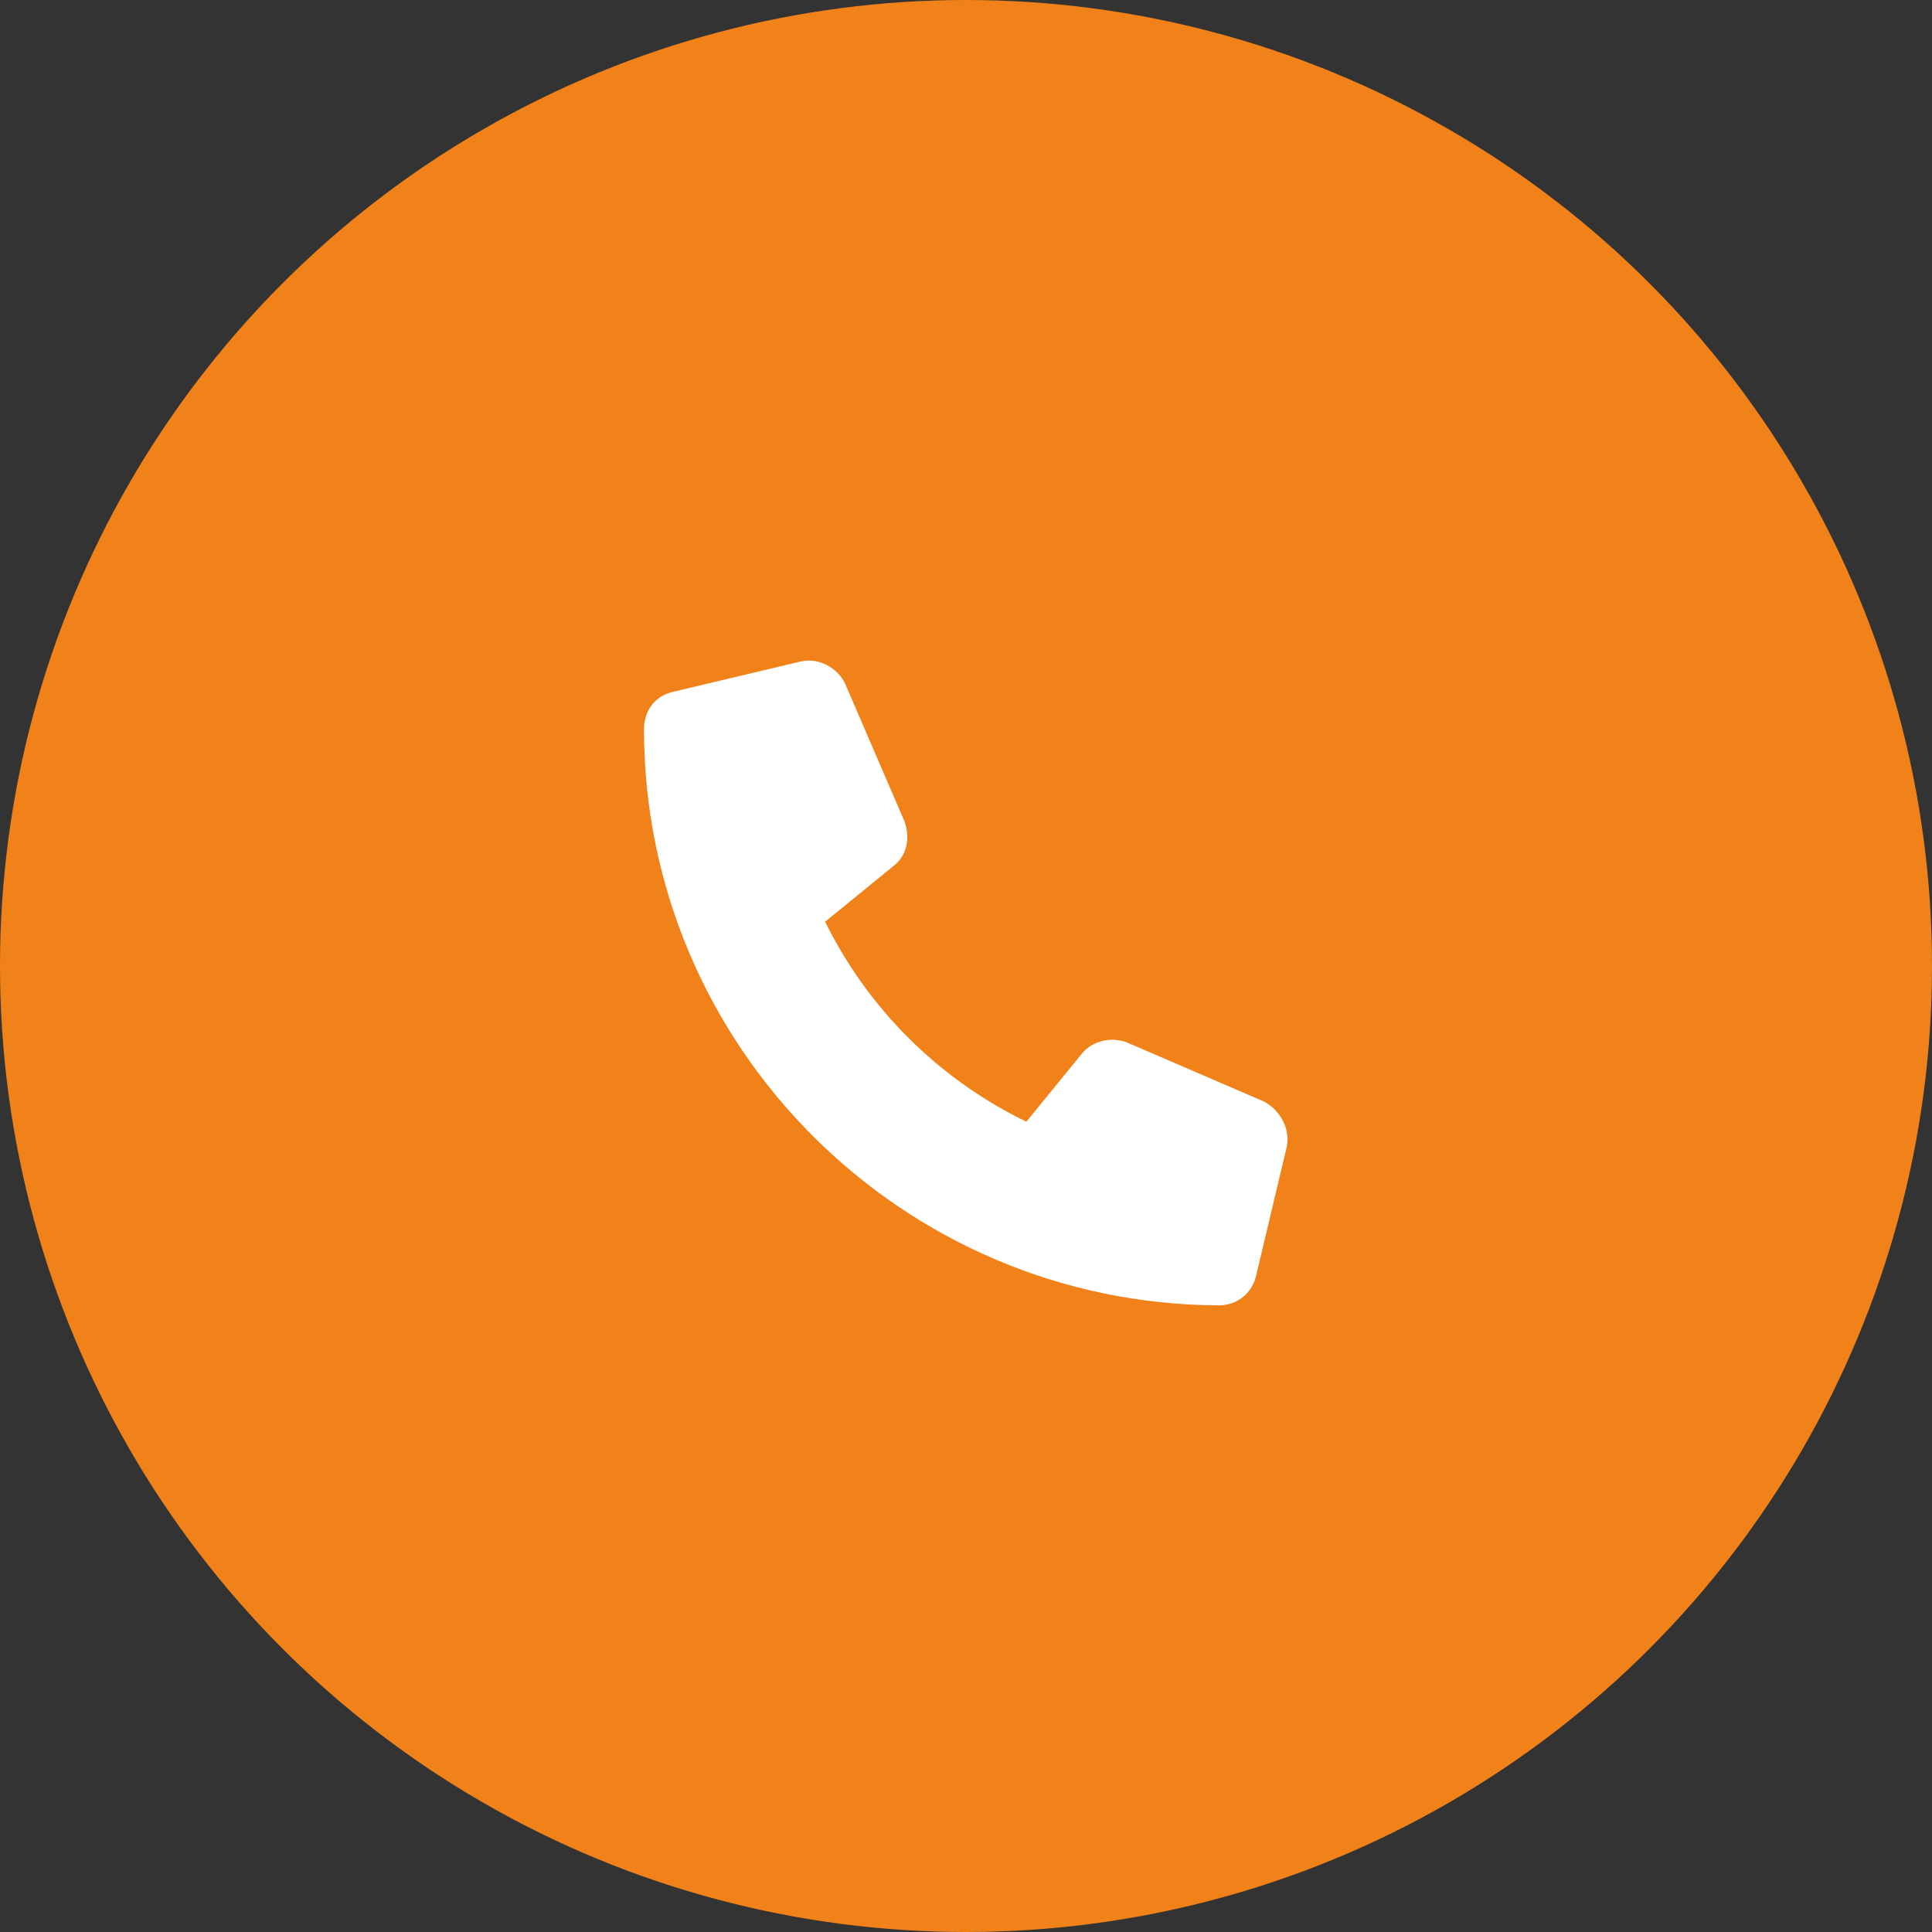 <svg width="60" height="60" viewBox="0 0 60 60" fill="none" xmlns="http://www.w3.org/2000/svg">
<rect x="0" y="0" width="60" height="60" fill="#333333" stroke="none"/>
<g clip-path="url(#clip0_130_4611)">
<circle cx="30" cy="30" r="30" fill="#F1821A"/>
<path d="M39.961 35.617L39.023 39.562C38.906 40.148 38.438 40.539 37.852 40.539C28.008 40.5 20 32.492 20 22.648C20 22.062 20.352 21.594 20.938 21.477L24.883 20.539C25.43 20.422 26.016 20.734 26.25 21.242L28.086 25.5C28.281 26.008 28.164 26.594 27.734 26.906L25.625 28.625C26.953 31.32 29.141 33.508 31.875 34.836L33.594 32.727C33.906 32.336 34.492 32.18 35 32.375L39.258 34.211C39.766 34.484 40.078 35.07 39.961 35.617Z" fill="white"/>
</g>
<defs>
<clipPath id="clip0_130_4611">
<rect width="60" height="60" fill="white"/>
</clipPath>
</defs>
</svg>
